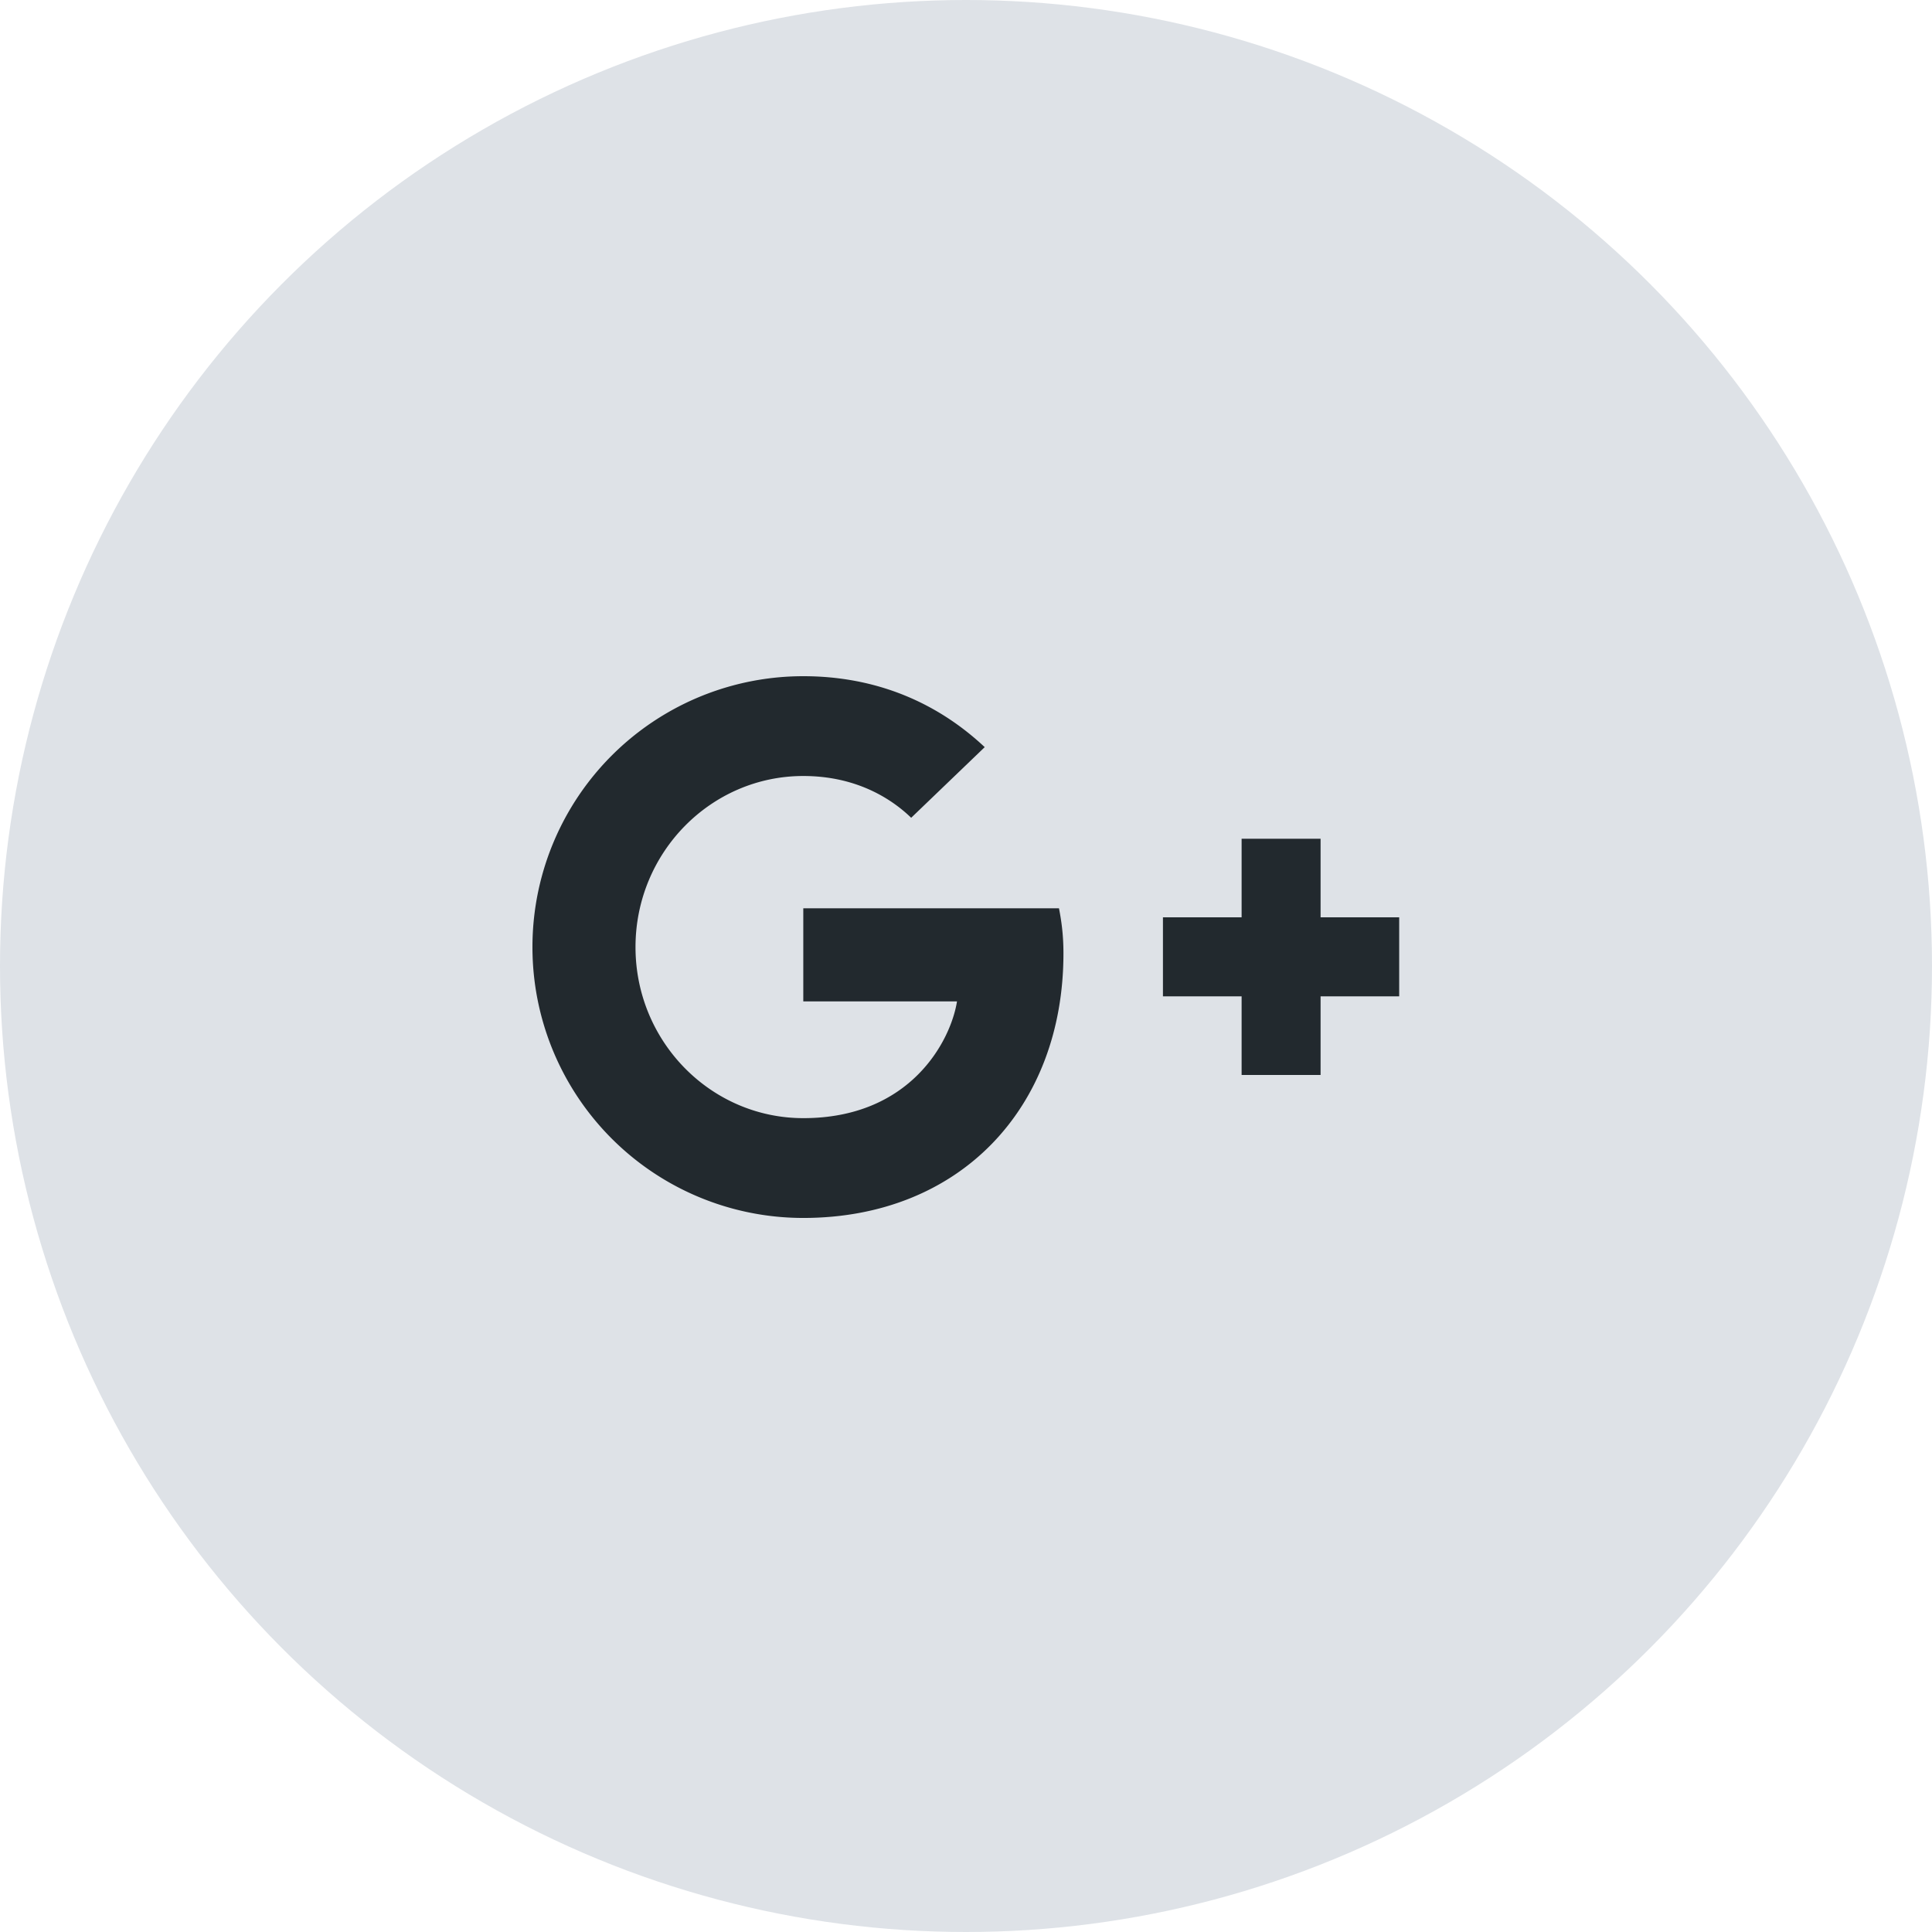 <svg width="32" height="32" viewBox="0 0 32 32" xmlns="http://www.w3.org/2000/svg"><title>Group 21</title><g fill="none" fill-rule="evenodd"><circle fill="#DEE2E7" cx="16" cy="16" r="16"/><path d="M17.54 15.044c.044.226.074.453.074.747 0 2.564-1.72 4.382-4.309 4.382a4.485 4.485 0 0 1-4.486-4.486 4.485 4.485 0 0 1 4.486-4.487c1.212 0 2.222.44 3.005 1.175l-1.218 1.17c-.33-.319-.912-.692-1.787-.692-1.53 0-2.779 1.267-2.779 2.834 0 1.566 1.249 2.833 2.78 2.833 1.774 0 2.441-1.279 2.545-1.934h-2.546v-1.542h4.236zm4.333.15v-1.302h-1.308v1.302h-1.303v1.309h1.303v1.302h1.308v-1.302h1.302v-1.309h-1.302z" fill="#22292E" fill-rule="nonzero"/></g></svg>